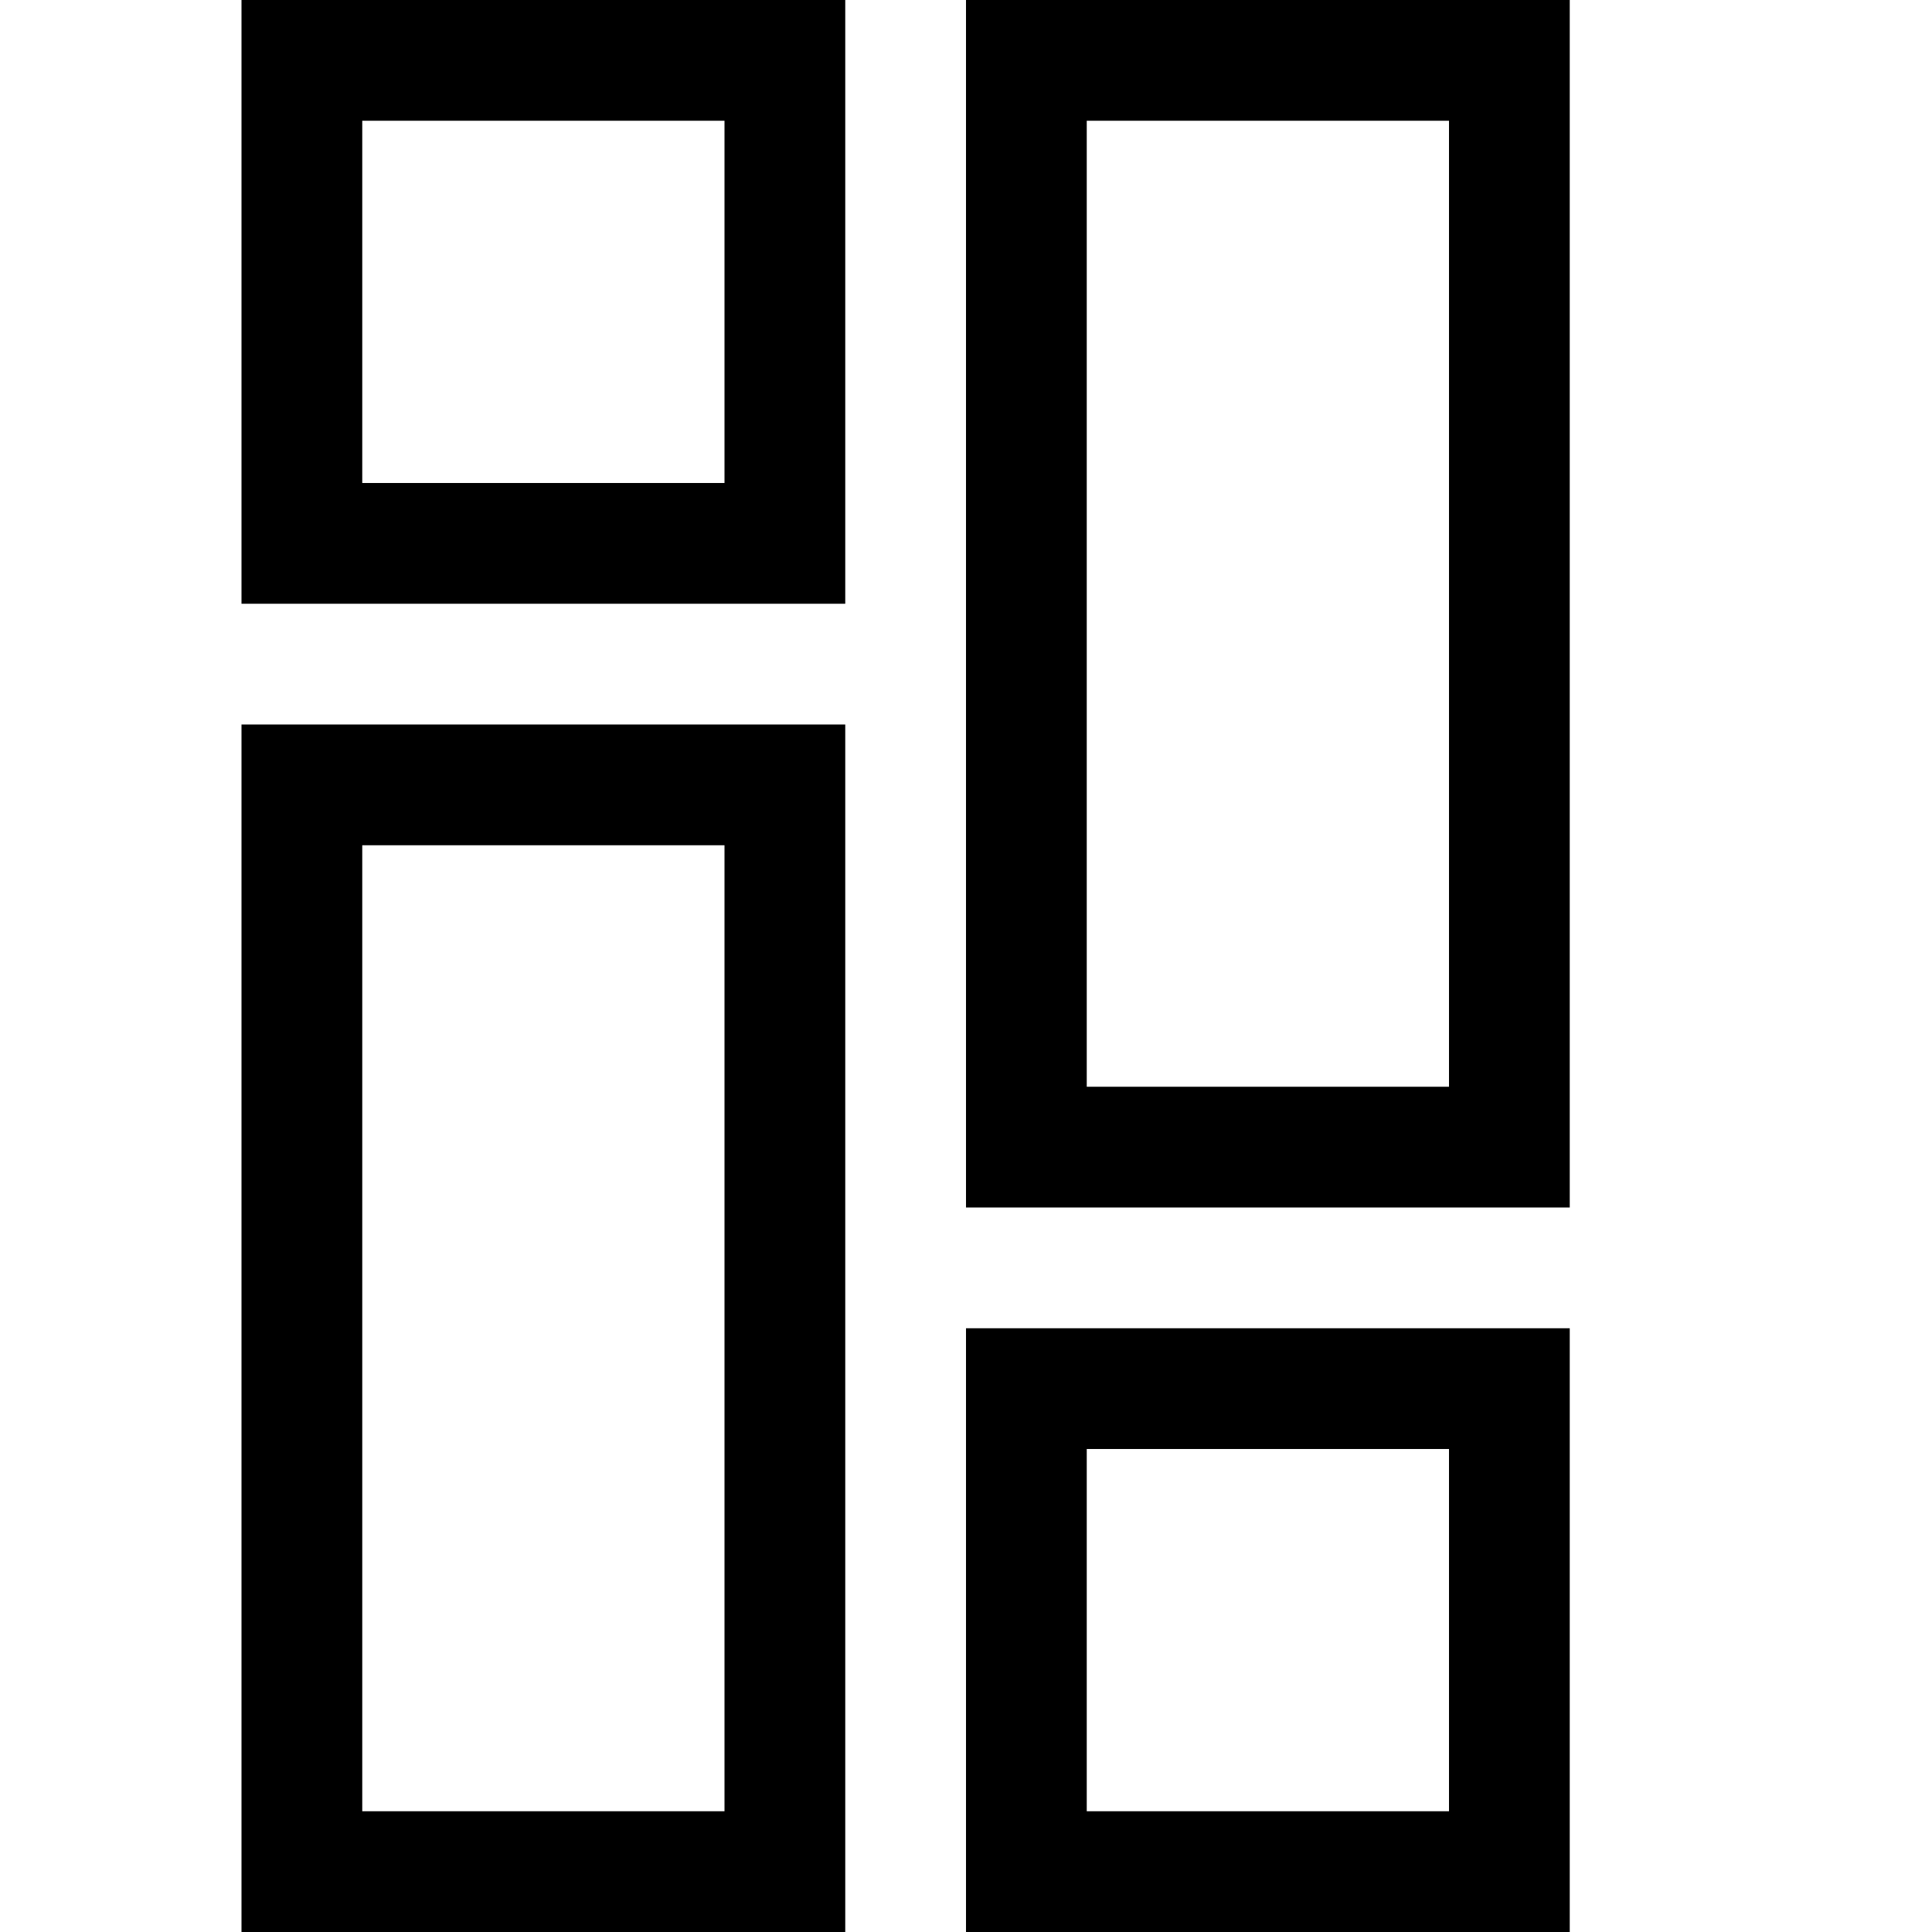 <svg xmlns="http://www.w3.org/2000/svg" viewBox="0 0 2048 2048"><path d="M256 2048V768h640v1280H256M384 896v1024h384V896H384M256 640V0h640v640H256m128-512v384h384V128H384M1024 0h640v1280h-640V0m512 1152V128h-384v1024h384m-512 896v-640h640v640h-640m128-512v384h384v-384h-384z"/></svg>